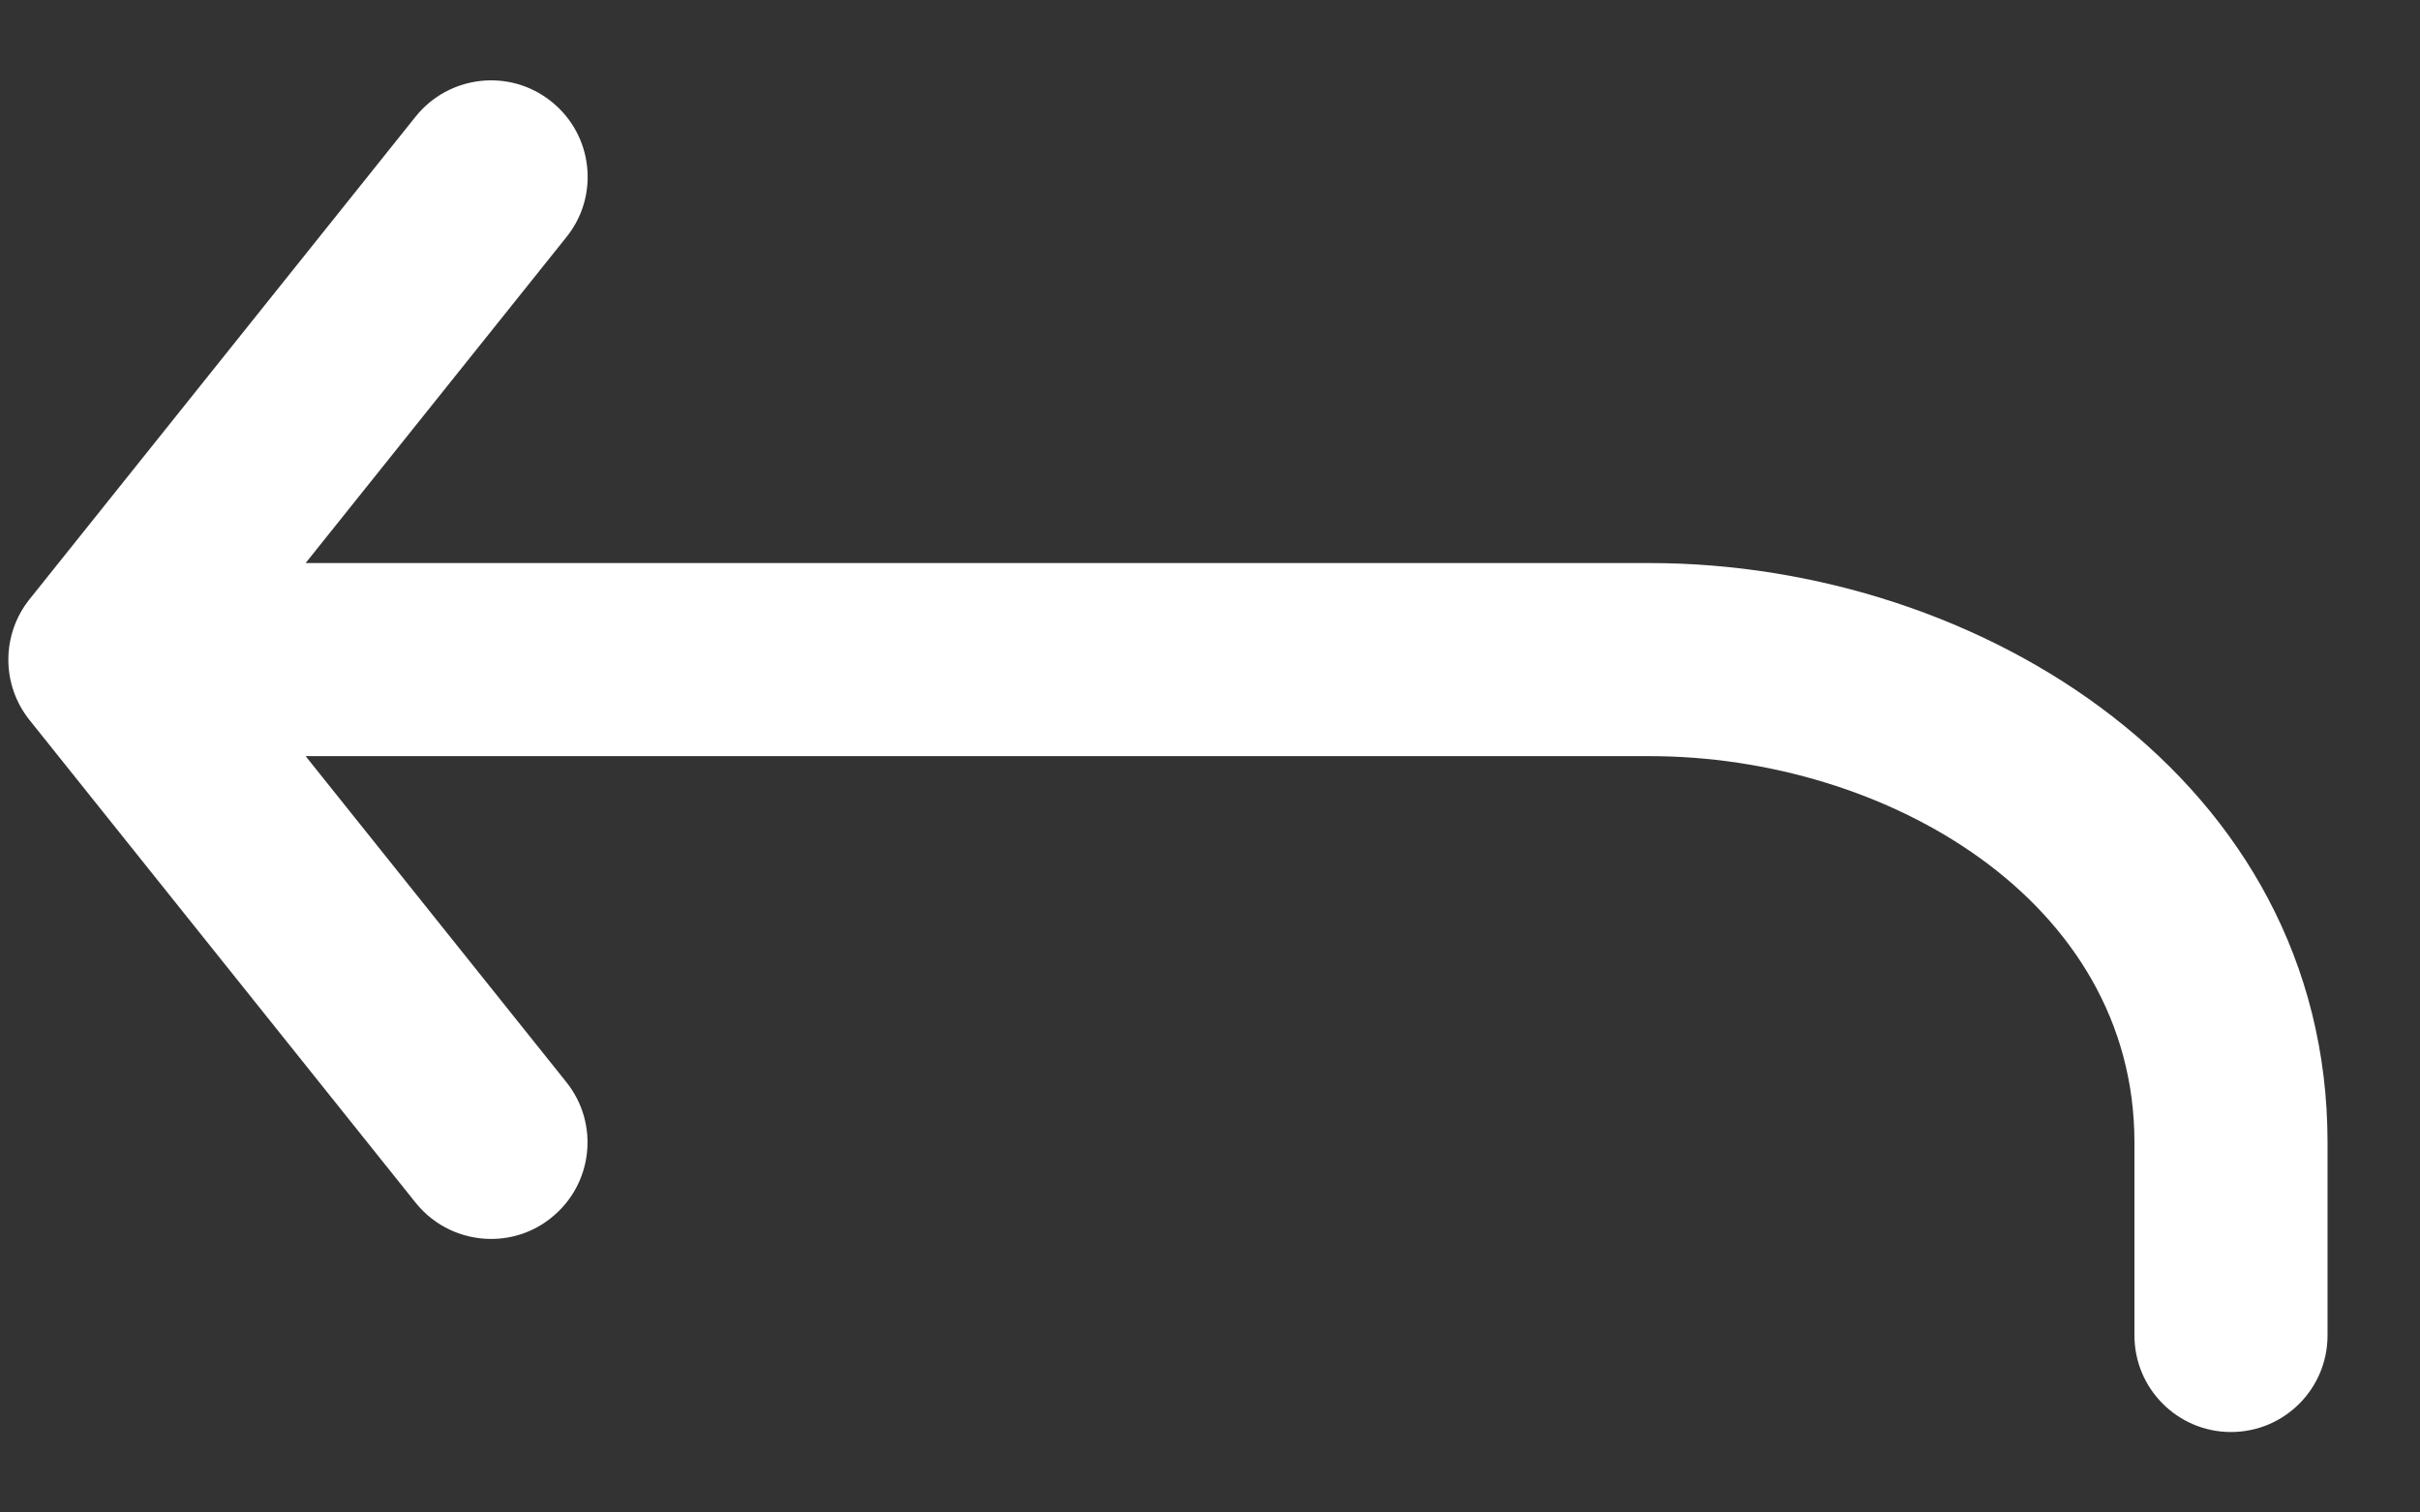 <?xml version="1.0" encoding="UTF-8"?>
<svg width="24px" height="15px" viewBox="0 0 24 15" version="1.1" xmlns="http://www.w3.org/2000/svg" xmlns:xlink="http://www.w3.org/1999/xlink">
    <rect x="0" y="0" width="24" height="15" fill="#333333" stroke="none"/>
    <!-- Generator: Sketch 48.2 (47327) - http://www.bohemiancoding.com/sketch -->
    <title>Shape</title>
    <desc>Created with Sketch.</desc>
    <defs></defs>
    <g id="Project/OhMyGeorge" stroke="none" stroke-width="1" fill="none" fill-rule="evenodd" transform="translate(-1248, -74)">
        <g id="Group-2" transform="translate(1248, 69)" fill="#FFFFFF" fill-rule="nonzero">
            <g id="noun_70458_cc" transform="translate(0, 5)">
                <path d="M0.293,5.943 L4.123,1.155 C4.454,0.744 5.056,0.676 5.468,1.007 C5.882,1.337 5.949,1.941 5.617,2.352 L3.031,5.584 L16.36,5.584 C19.645,5.584 23.083,7.733 23.083,11.329 L23.083,13.244 C23.083,13.773 22.655,14.202 22.125,14.202 C21.598,14.202 21.168,13.773 21.168,13.244 L21.168,11.329 C21.168,8.932 18.705,7.499 16.36,7.499 L3.031,7.499 L5.616,10.731 C5.948,11.145 5.88,11.747 5.467,12.077 C5.292,12.219 5.081,12.287 4.871,12.287 C4.59,12.287 4.311,12.164 4.122,11.928 L0.292,7.14 C0.013,6.791 0.013,6.293 0.293,5.943 Z" id="Shape"></path>
            </g>
        </g>
    </g>
</svg>
